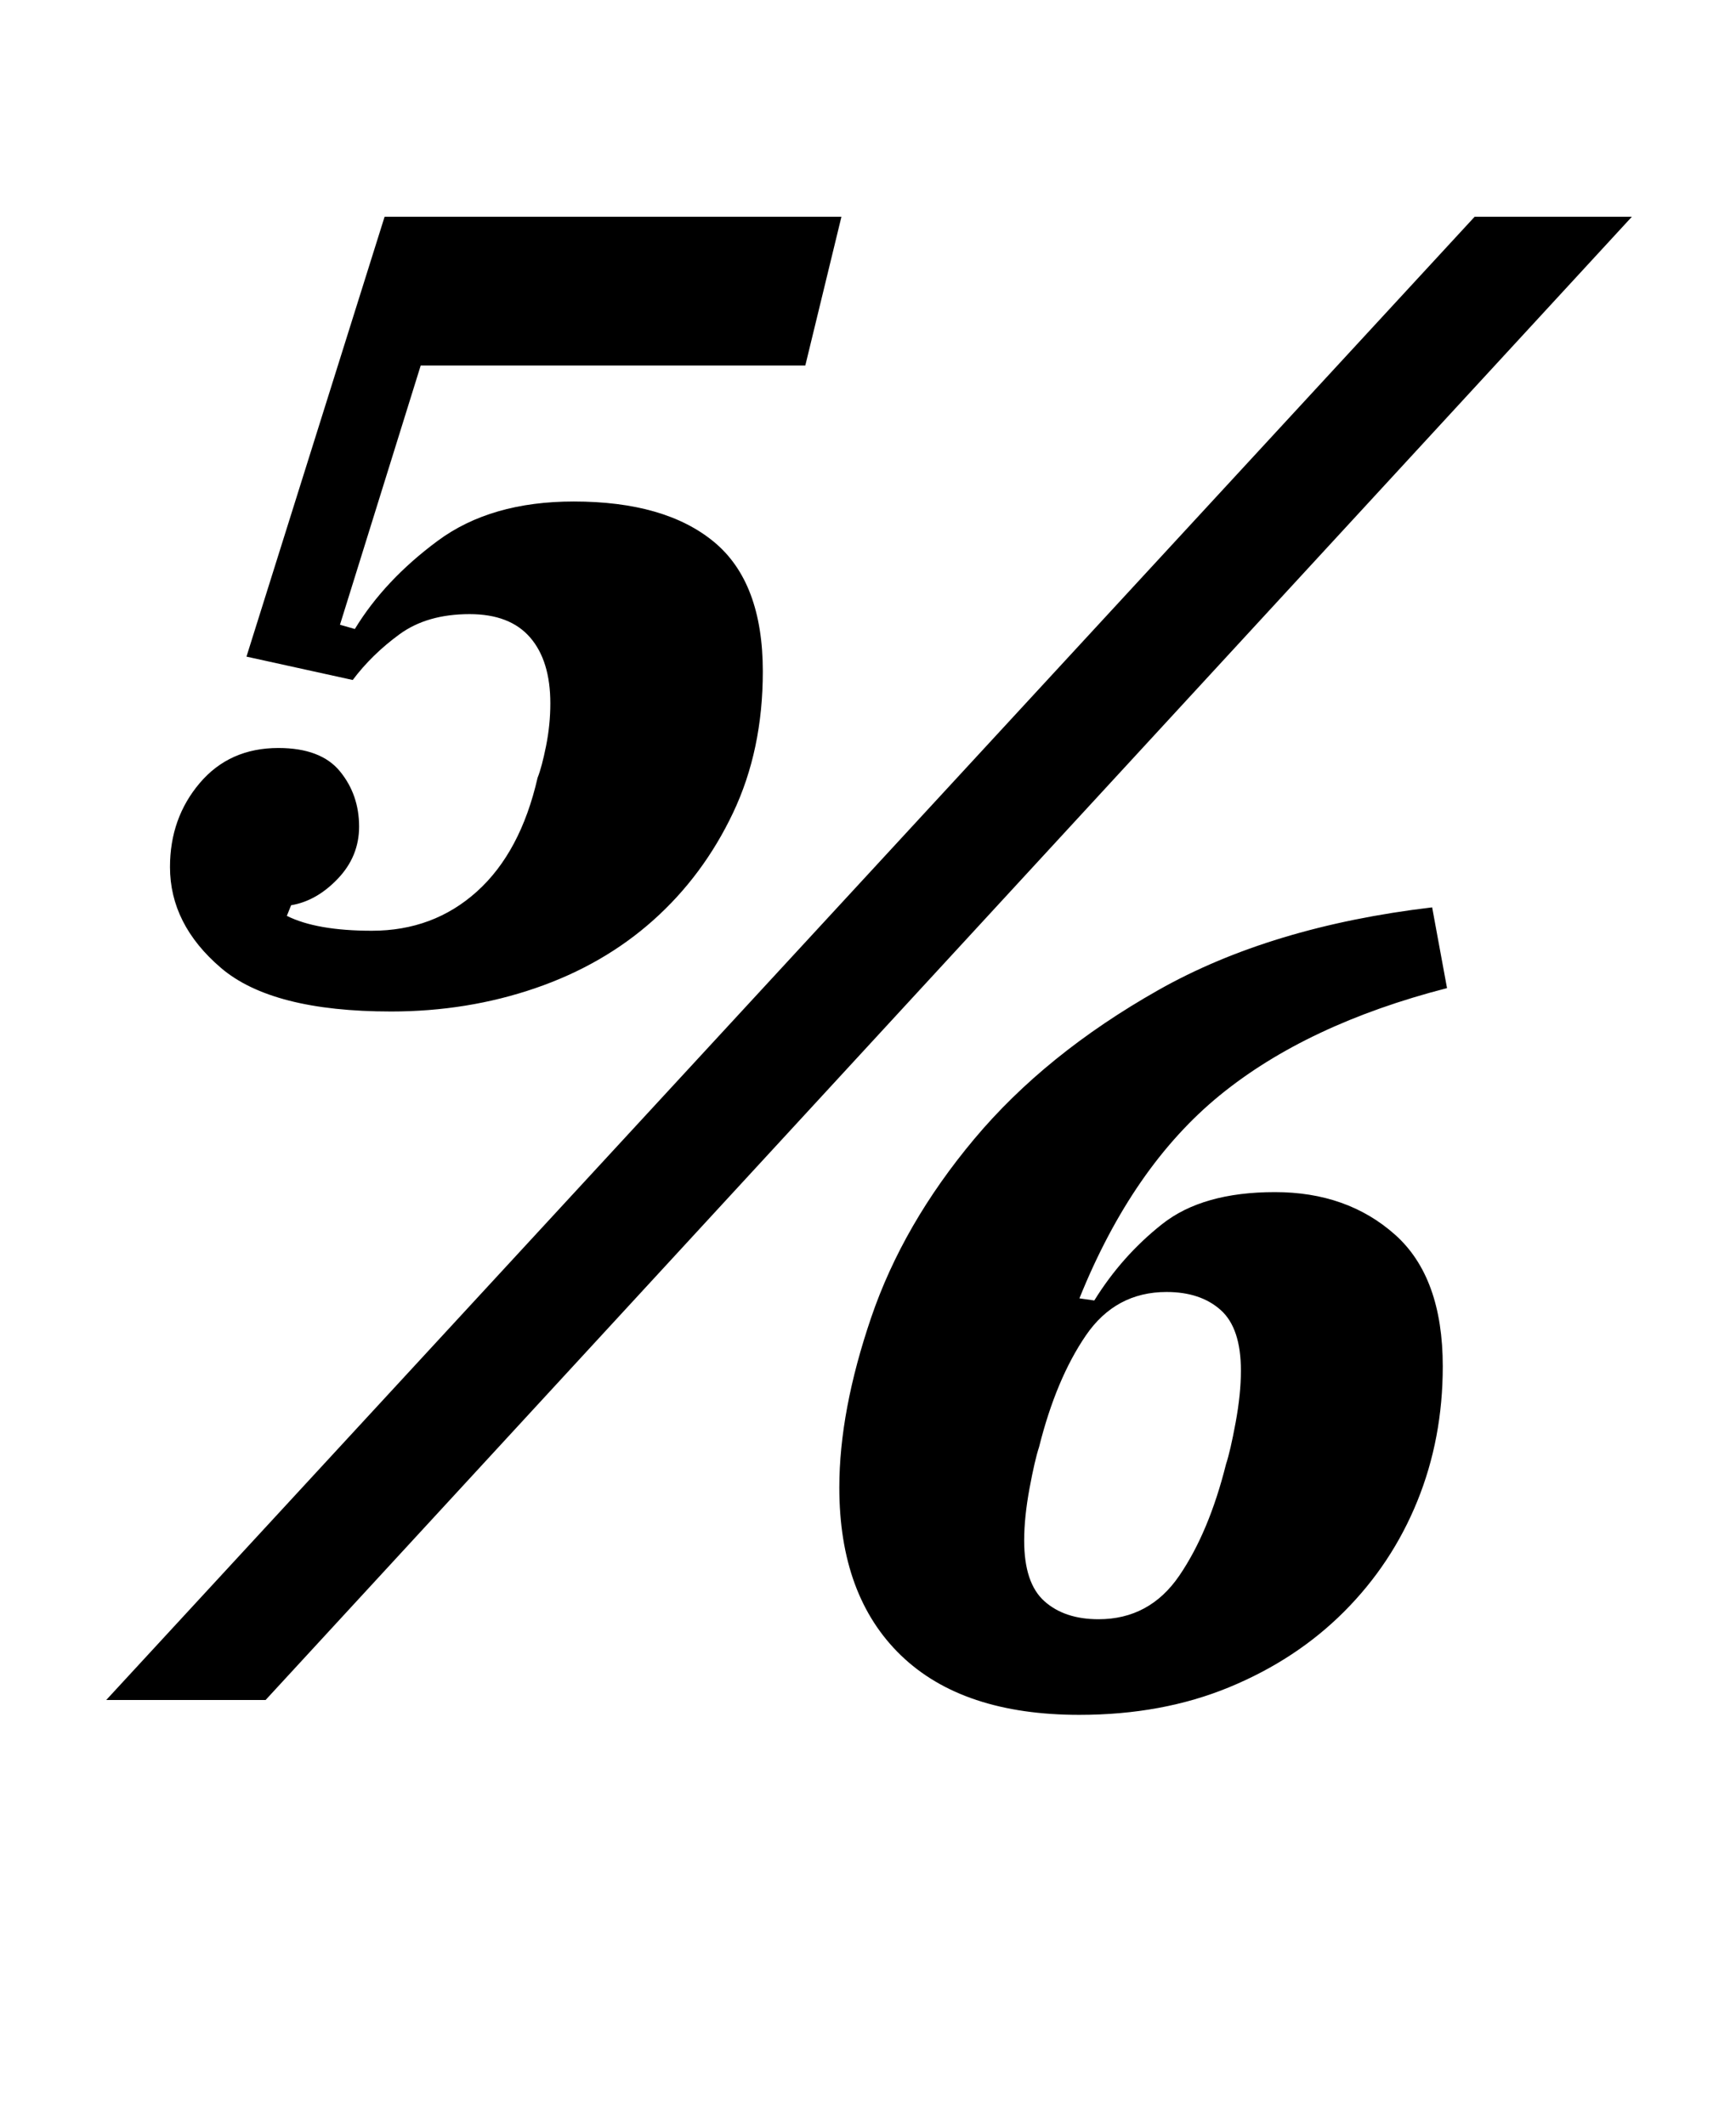 <?xml version="1.0" standalone="no"?>
<!DOCTYPE svg PUBLIC "-//W3C//DTD SVG 1.1//EN" "http://www.w3.org/Graphics/SVG/1.1/DTD/svg11.dtd" >
<svg xmlns="http://www.w3.org/2000/svg" xmlns:xlink="http://www.w3.org/1999/xlink" version="1.1" viewBox="-10 0 817 1000">
  <g transform="matrix(1 0 0 -1 0 800)">
   <path fill="currentColor"
d="M174 324q-56 0 -80 20.5t-24 47.5q0 23 14 39.5t37 16.5q20 0 29 -11t9 -26q0 -14 -10 -24.5t-22 -12.5l-2 -5q14 -7 40 -7q29 0 49.5 18.5t28.5 53.5q2 5 4 15t2 20q0 20 -9.5 31t-28.5 11q-20 0 -33 -9.5t-22 -21.5l-50 11l65 207h215l-17 -70h-181l-38 -122l7 -2
q14 23 39 41.5t64 18.5q43 0 66 -19t23 -61q0 -37 -14 -66.5t-37.5 -50.5t-55.5 -32t-68 -11zM684 698h74l-643 -698h-75zM498 -7q-55 0 -84 28t-29 79q0 36 15 80t48.5 84t86.5 70t129 39l7 -38q-66 -17 -107 -50.5t-66 -95.5l7 -1q13 21 32 36t53 15t56.5 -20t22.5 -62
q0 -34 -12 -63.5t-34.5 -52t-54 -35.5t-70.5 -13zM507 38q24 0 38 20.5t22 52.5q2 6 4.5 19.5t2.5 24.5q0 20 -9.5 28.5t-25.5 8.5q-24 0 -38 -20.5t-22 -52.5q-2 -6 -4.5 -19.5t-2.5 -24.5q0 -20 9.5 -28.5t25.5 -8.5z" />
  </g>

</svg>
